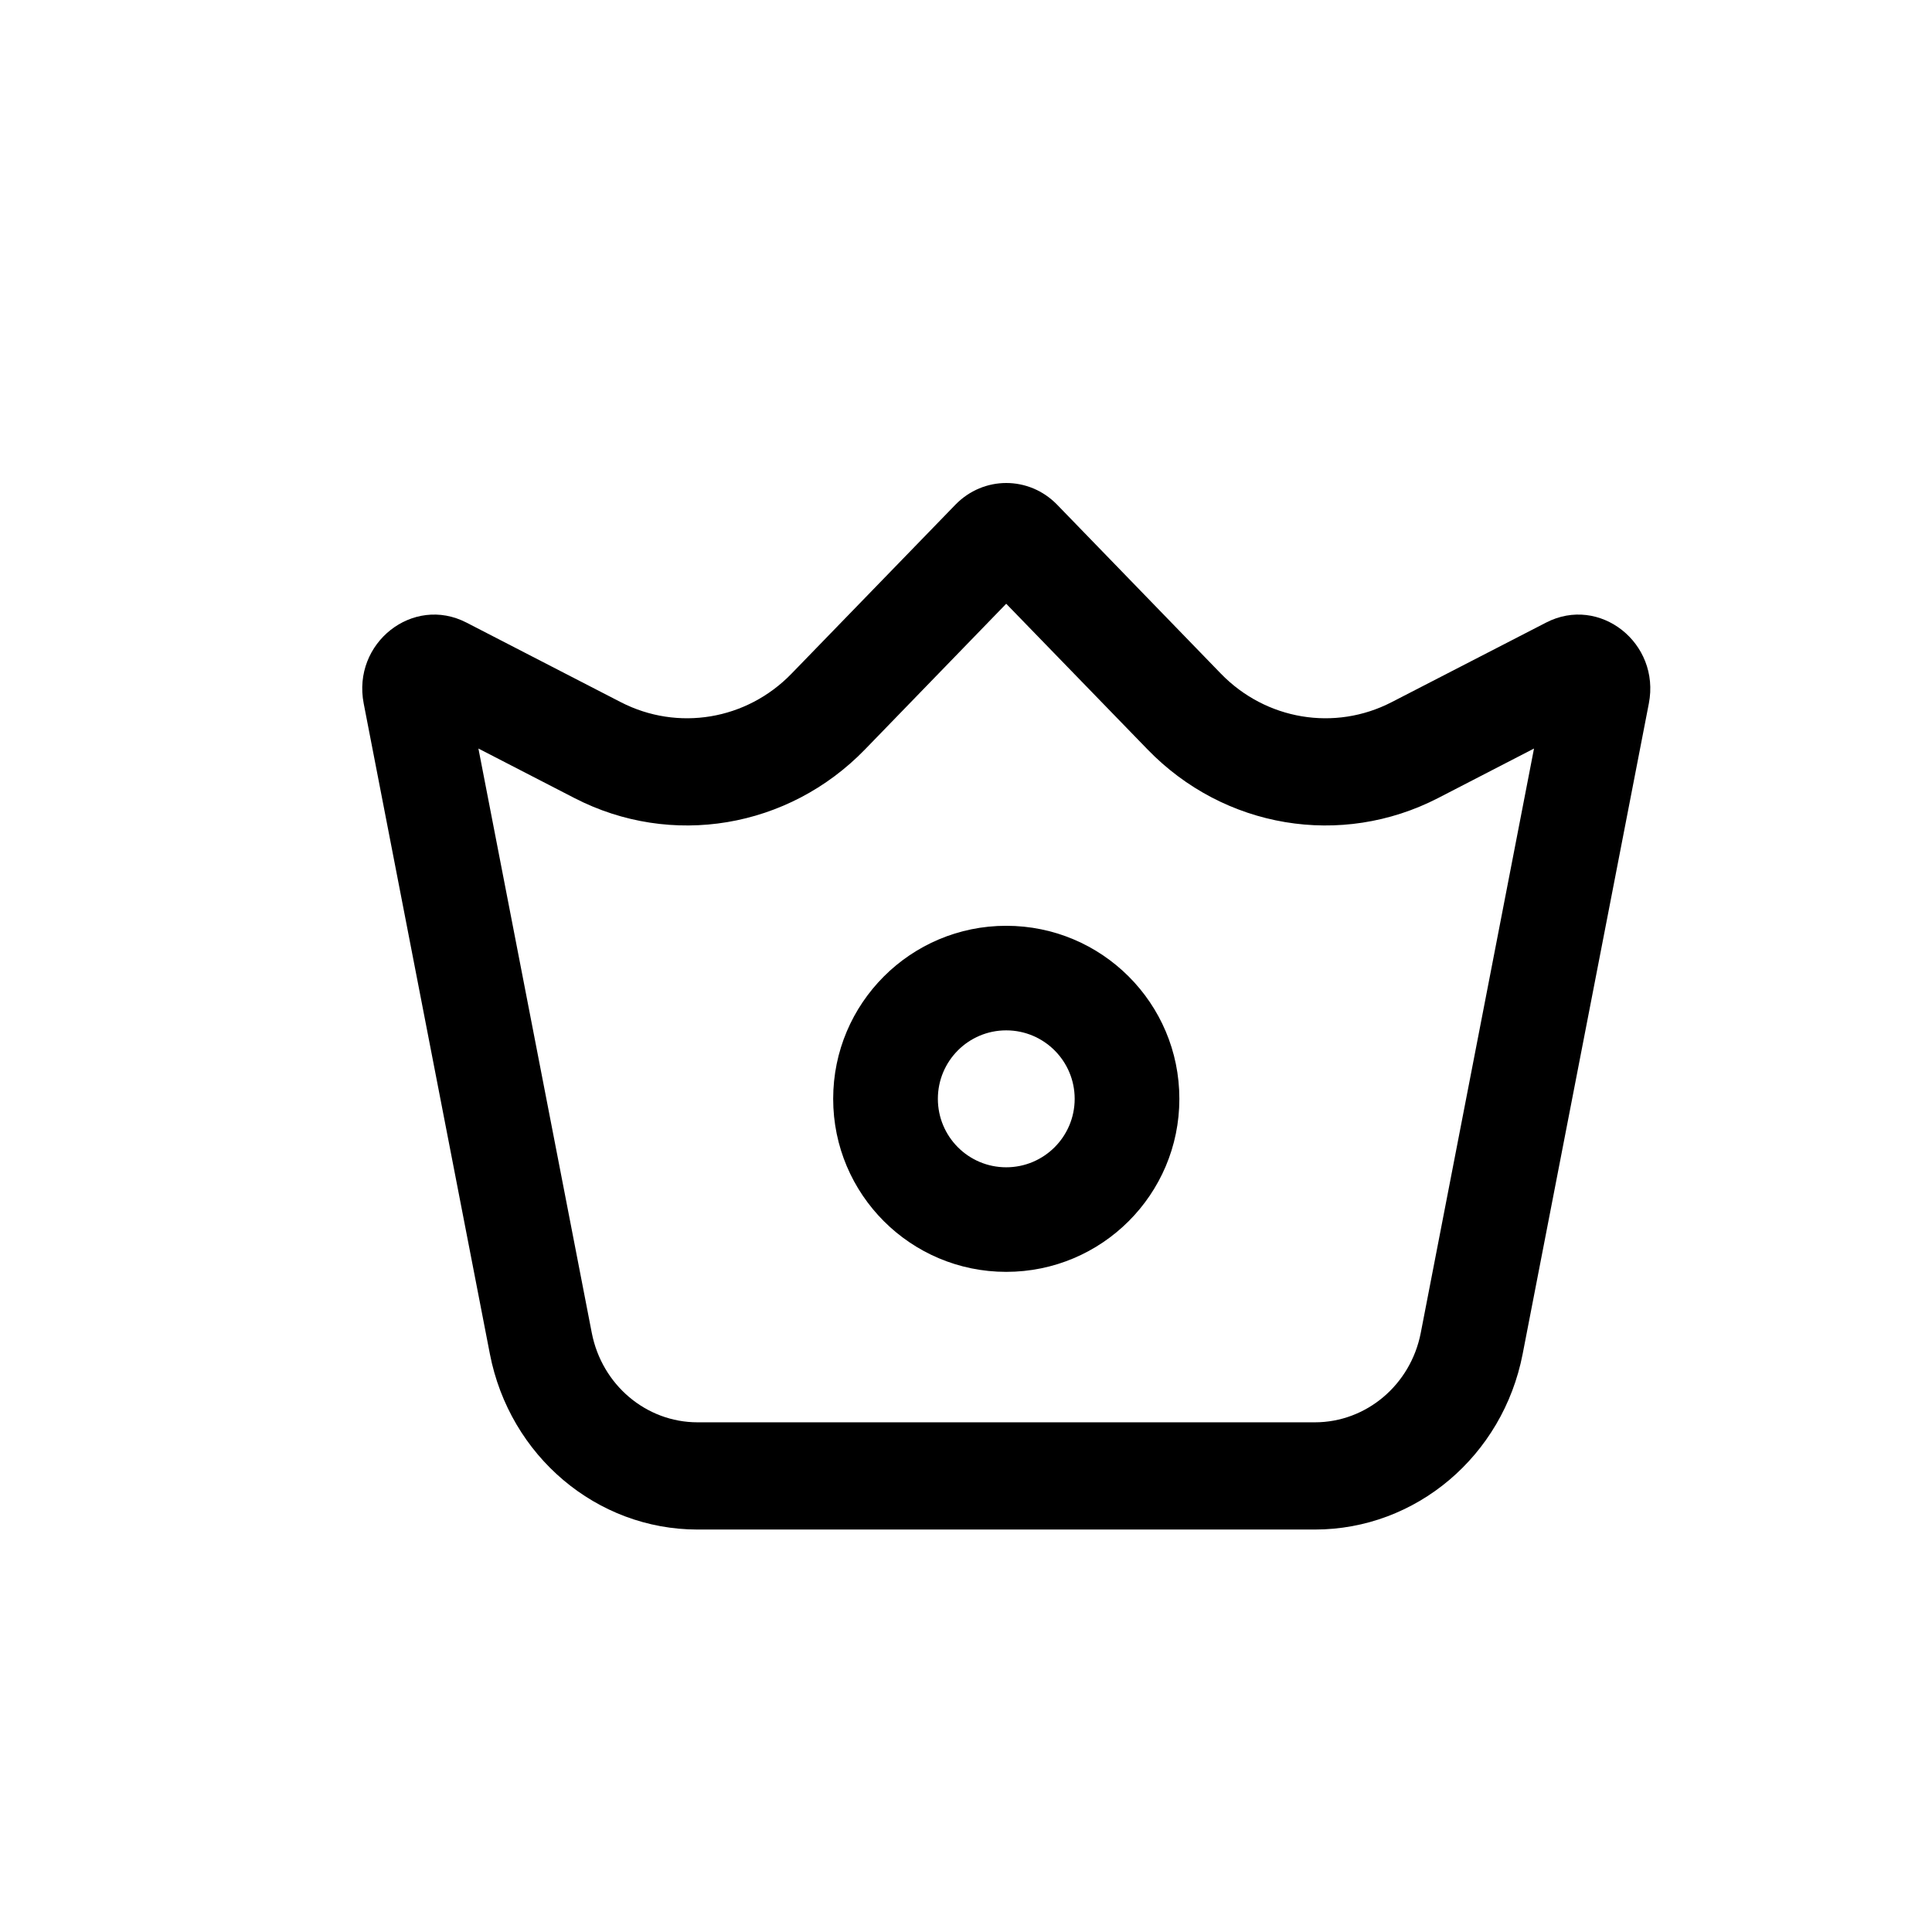 <svg width="16" height="16" viewBox="0 0 16 16" fill="none" xmlns="http://www.w3.org/2000/svg">
<path fill-rule="evenodd" clip-rule="evenodd" d="M8.333 7.667C7.542 7.667 6.9 8.308 6.9 9.1C6.9 9.892 7.542 10.533 8.333 10.533C9.125 10.533 9.767 9.892 9.767 9.1C9.767 8.308 9.125 7.667 8.333 7.667ZM7.767 9.1C7.767 8.787 8.02 8.533 8.333 8.533C8.646 8.533 8.9 8.787 8.9 9.1C8.9 9.413 8.646 9.667 8.333 9.667C8.02 9.667 7.767 9.413 7.767 9.1Z" fill="black"/>
<path fill-rule="evenodd" clip-rule="evenodd" d="M7.912 4.18C8.145 3.94 8.522 3.94 8.755 4.18L10.111 5.579C10.484 5.963 11.054 6.058 11.525 5.815L12.804 5.156C13.247 4.927 13.752 5.325 13.655 5.826L12.61 11.213C12.446 12.058 11.726 12.667 10.889 12.667H5.777C4.941 12.667 4.221 12.058 4.057 11.213L3.012 5.826C2.915 5.325 3.419 4.927 3.863 5.156L5.141 5.815C5.613 6.058 6.183 5.963 6.555 5.579L7.912 4.18ZM7.164 6.206L8.333 5L9.503 6.206C10.137 6.861 11.107 7.023 11.91 6.609L12.704 6.199L11.766 11.039C11.682 11.469 11.315 11.779 10.889 11.779H5.777C5.351 11.779 4.985 11.469 4.901 11.039L3.962 6.199L4.757 6.609C5.559 7.023 6.529 6.861 7.164 6.206Z" fill="black"/>
</svg>

